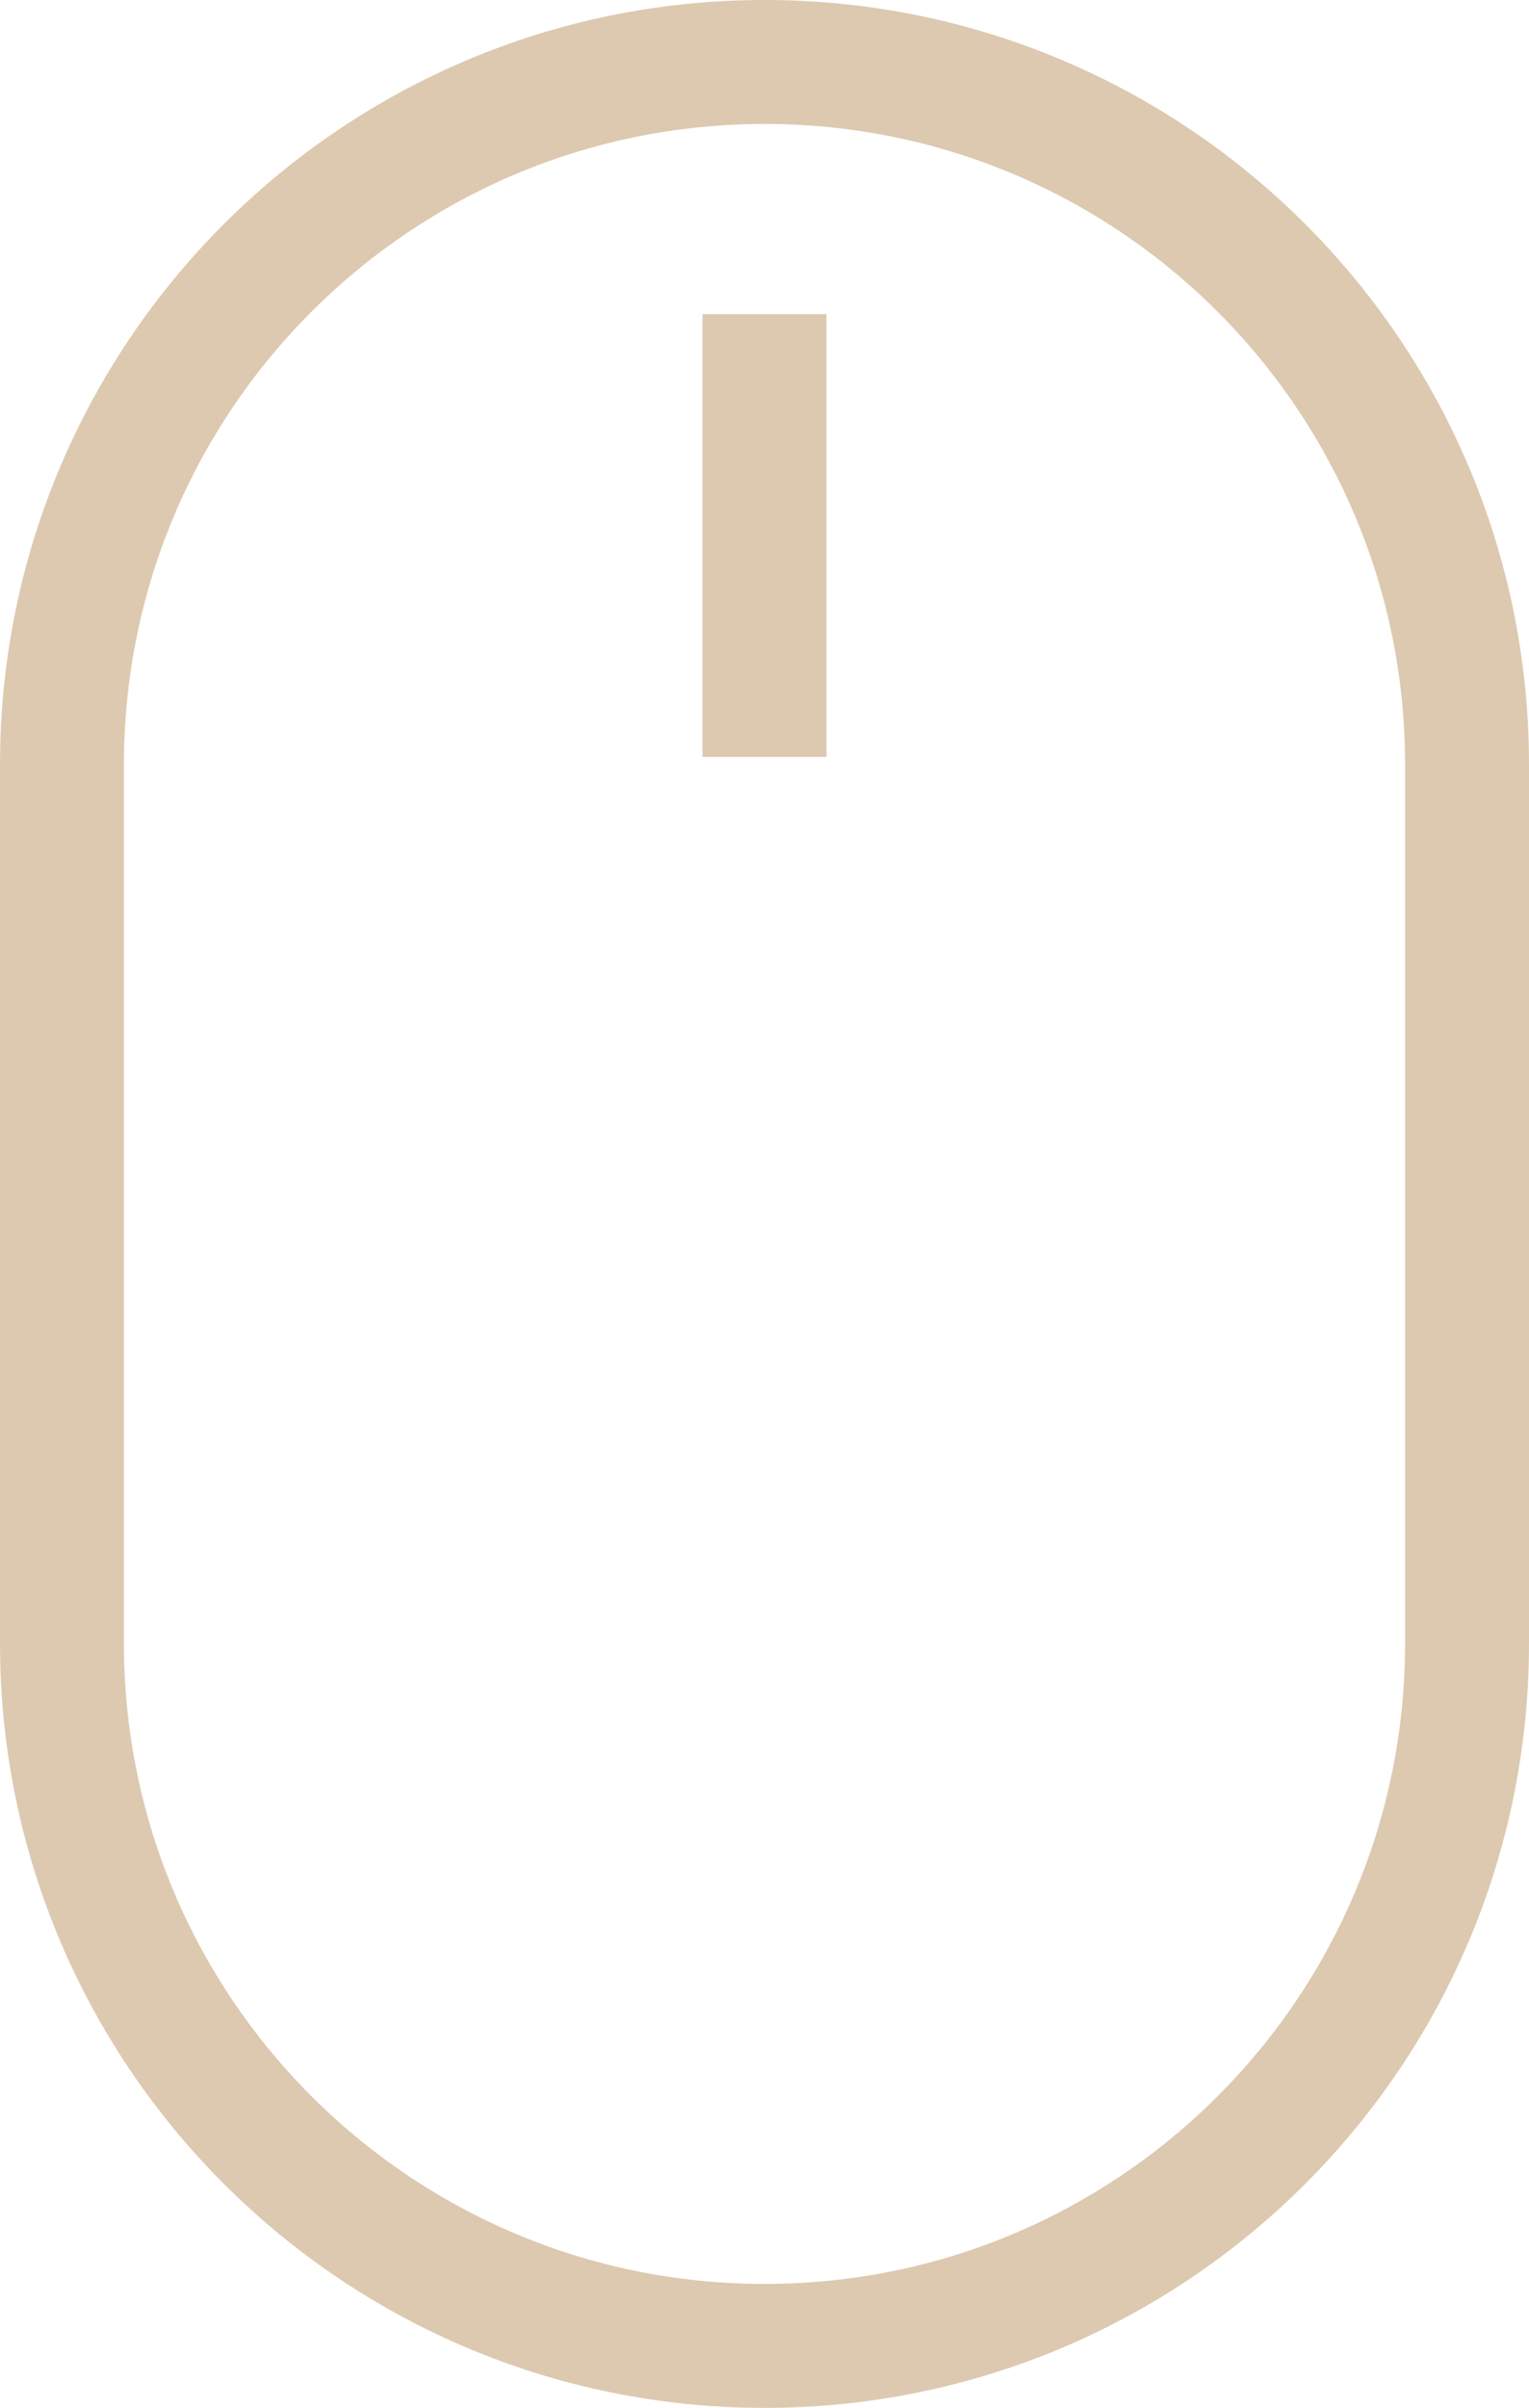 <?xml version="1.0" encoding="utf-8"?>
<!-- Generator: Adobe Illustrator 16.0.0, SVG Export Plug-In . SVG Version: 6.00 Build 0)  -->
<!DOCTYPE svg PUBLIC "-//W3C//DTD SVG 1.1//EN" "http://www.w3.org/Graphics/SVG/1.1/DTD/svg11.dtd">
<svg version="1.1" id="Layer_1" xmlns="http://www.w3.org/2000/svg" xmlns:xlink="http://www.w3.org/1999/xlink" x="0px" y="0px"
	 width="12.338px" height="19.424px" viewBox="0 0 12.338 19.424" enable-background="new 0 0 12.338 19.424" xml:space="preserve">
<g>
	<line fill="none" stroke="#DDC9B0" stroke-miterlimit="10" x1="6.169" y1="2.534" x2="6.169" y2="6.106"/>
	<path fill="none" stroke="#DDC9B0" stroke-miterlimit="10" d="M11.838,13.256c0,3.131-2.537,5.668-5.668,5.668l0,0
		c-3.132,0-5.67-2.537-5.67-5.668V6.169C0.5,3.038,3.038,0.5,6.17,0.5l0,0c3.131,0,5.668,2.538,5.668,5.669V13.256z"/>
</g>
</svg>
